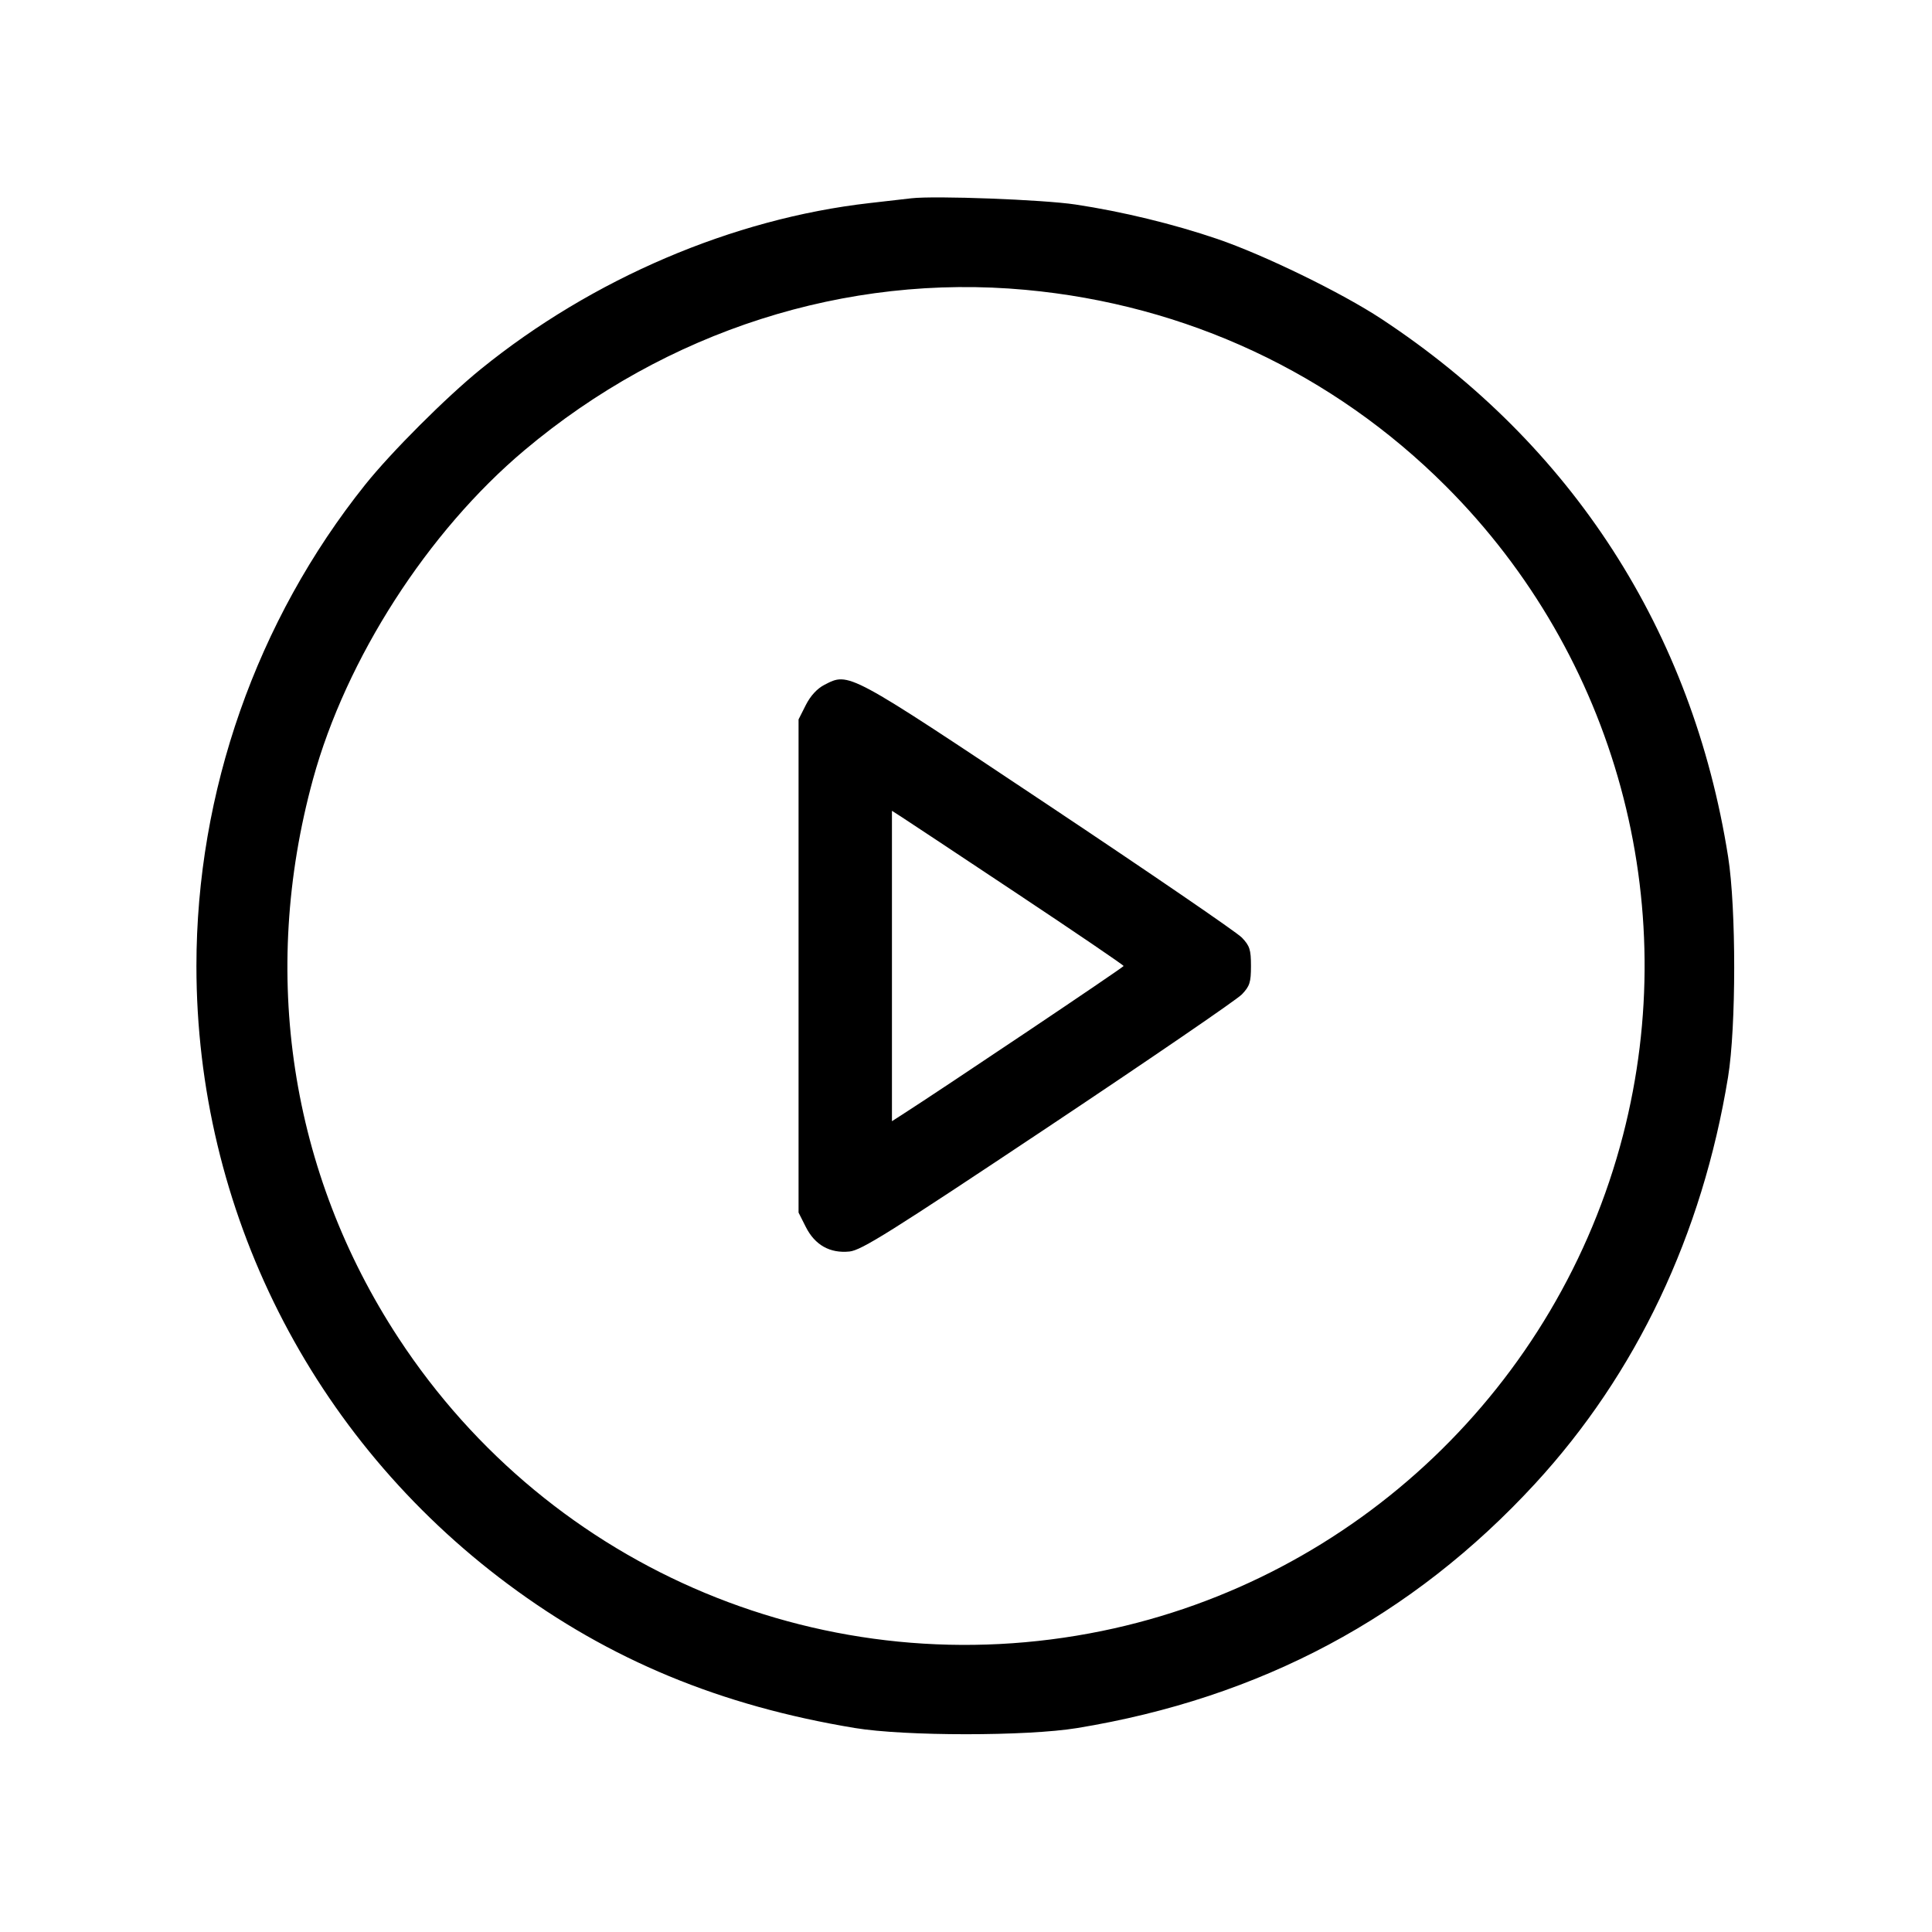 <svg fill="currentColor" viewBox="0 0 256 256" xmlns="http://www.w3.org/2000/svg"><path d="M120.747 26.275 C 119.925 26.371,117.429 26.657,115.200 26.911 C 97.087 28.974,78.488 36.924,63.688 48.928 C 59.118 52.635,51.837 59.914,48.399 64.213 C 33.997 82.223,26.027 104.946,26.027 128.000 C 26.027 160.313,41.247 190.513,67.313 209.917 C 80.785 219.946,95.439 226.020,113.280 228.971 C 119.895 230.065,136.063 230.069,142.720 228.978 C 167.013 224.997,187.139 214.259,203.399 196.604 C 216.819 182.033,225.565 163.607,228.975 142.720 C 230.058 136.090,230.063 120.352,228.985 113.526 C 224.265 83.633,208.329 58.913,183.040 42.254 C 177.765 38.779,167.473 33.766,161.280 31.655 C 155.481 29.679,148.709 28.035,142.507 27.099 C 138.223 26.452,123.882 25.910,120.747 26.275 M135.893 38.406 C 157.181 40.367,176.604 49.439,191.583 64.417 C 214.095 86.930,223.023 119.642,215.057 150.423 C 206.452 183.673,179.597 209.228,146.031 216.109 C 109.820 223.532,73.053 208.220,52.793 177.280 C 38.454 155.382,34.420 129.001,41.473 103.253 C 45.847 87.286,56.674 70.443,69.499 59.655 C 88.315 43.828,112.102 36.215,135.893 38.406 M109.227 90.750 C 108.271 91.243,107.388 92.205,106.773 93.424 L 105.813 95.327 105.813 128.000 L 105.813 160.673 106.773 162.576 C 107.985 164.979,109.971 166.096,112.563 165.832 C 114.138 165.672,117.951 163.282,138.870 149.340 C 152.326 140.372,163.881 132.466,164.548 131.769 C 165.598 130.673,165.760 130.170,165.760 128.000 C 165.760 125.830,165.598 125.327,164.548 124.231 C 163.881 123.534,152.326 115.628,138.870 106.660 C 112.187 88.877,112.517 89.054,109.227 90.750 M134.768 118.400 C 142.532 123.563,148.885 127.883,148.885 128.000 C 148.885 128.168,124.810 144.325,119.419 147.775 L 118.187 148.564 118.187 128.000 L 118.187 107.436 119.419 108.225 C 120.097 108.658,127.004 113.237,134.768 118.400 " stroke="none" fill-rule="evenodd"></path></svg>